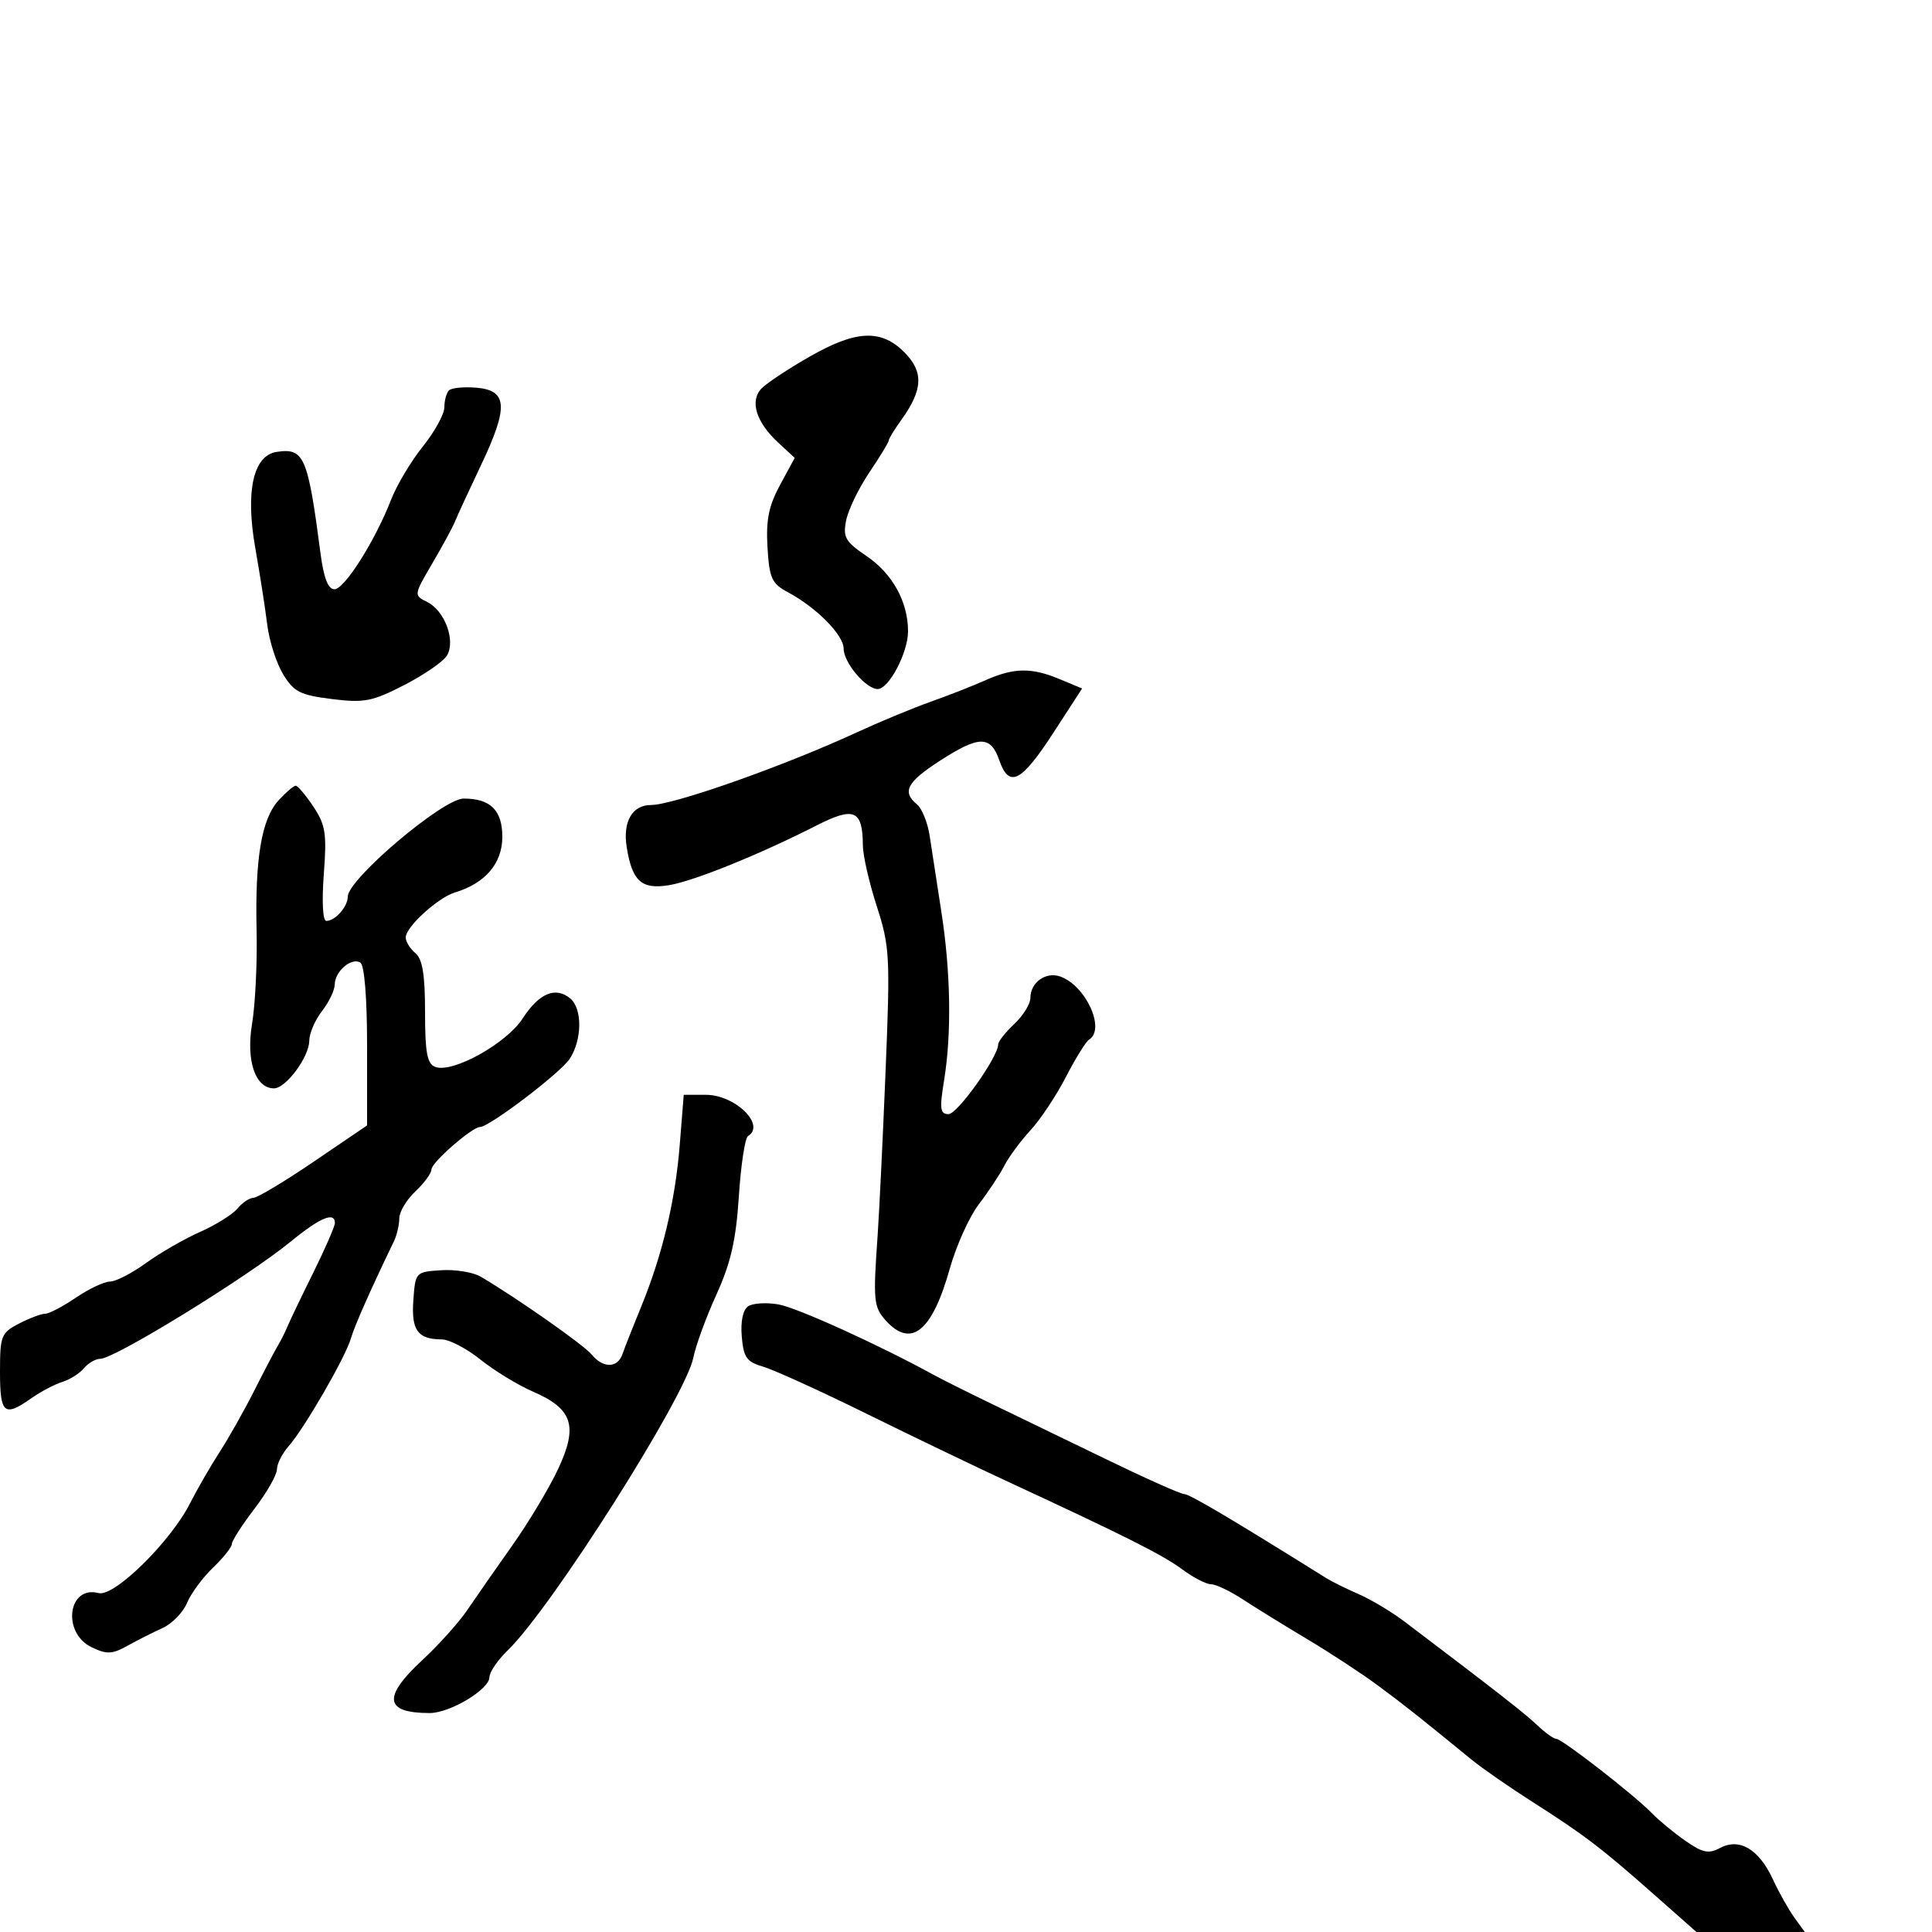 <svg xmlns="http://www.w3.org/2000/svg" width="300" height="300" viewBox="0 0 300 300" version="1.1">
	<path d="M 125.649 55.417 C 122.432 57.262, 119.123 59.448, 118.297 60.275 C 116.376 62.196, 117.366 65.508, 120.818 68.707 L 123.402 71.102 121.126 75.301 C 119.369 78.544, 118.925 80.745, 119.175 84.967 C 119.462 89.801, 119.831 90.612, 122.354 91.967 C 126.792 94.351, 131 98.607, 131 100.713 C 131 102.886, 134.467 107.003, 136.289 106.994 C 138.028 106.985, 141 101.331, 141 98.034 C 141 93.458, 138.595 89.089, 134.570 86.354 C 131.248 84.097, 130.865 83.426, 131.391 80.797 C 131.720 79.152, 133.341 75.803, 134.994 73.353 C 136.647 70.904, 138 68.679, 138 68.409 C 138 68.140, 138.879 66.700, 139.953 65.210 C 143.329 60.525, 143.454 57.727, 140.423 54.696 C 136.793 51.066, 132.904 51.255, 125.649 55.417 M 69.714 60.619 C 69.321 61.012, 69 62.195, 69 63.248 C 69 64.302, 67.496 67.039, 65.658 69.332 C 63.819 71.624, 61.609 75.323, 60.745 77.551 C 58.264 83.954, 53.495 91.500, 51.930 91.500 C 50.951 91.500, 50.273 89.767, 49.780 86 C 47.793 70.830, 47.230 69.525, 42.956 70.173 C 39.319 70.725, 38.086 76.284, 39.642 85.103 C 40.360 89.171, 41.197 94.540, 41.502 97.033 C 41.808 99.525, 42.916 102.977, 43.965 104.703 C 45.624 107.430, 46.612 107.933, 51.518 108.545 C 56.541 109.173, 57.778 108.935, 62.764 106.375 C 65.846 104.794, 68.829 102.736, 69.395 101.803 C 70.786 99.506, 69.081 94.849, 66.350 93.487 C 64.235 92.433, 64.235 92.427, 67.139 87.466 C 68.738 84.735, 70.314 81.825, 70.641 81 C 70.969 80.175, 72.789 76.232, 74.687 72.238 C 78.986 63.185, 78.832 60.612, 73.964 60.202 C 72.020 60.039, 70.107 60.226, 69.714 60.619 M 153 105.639 C 151.075 106.497, 147.250 107.996, 144.500 108.971 C 141.750 109.945, 136.575 112.092, 133 113.742 C 121.670 118.970, 104.580 125, 101.092 125 C 98.159 125, 96.674 127.601, 97.322 131.598 C 98.175 136.856, 99.623 138.145, 103.888 137.449 C 107.712 136.825, 118 132.662, 126.773 128.189 C 132.635 125.200, 133.954 125.768, 133.985 131.291 C 133.993 132.826, 134.965 137.070, 136.145 140.721 C 138.165 146.975, 138.245 148.471, 137.508 166.431 C 137.078 176.919, 136.519 188.425, 136.267 192 C 135.563 201.952, 135.664 202.971, 137.553 205.058 C 141.482 209.400, 144.739 206.757, 147.481 197 C 148.486 193.425, 150.516 188.925, 151.992 187 C 153.468 185.075, 155.252 182.375, 155.958 181 C 156.663 179.625, 158.490 177.150, 160.017 175.500 C 161.544 173.850, 164.015 170.134, 165.506 167.241 C 166.998 164.349, 168.619 161.735, 169.109 161.432 C 171.715 159.822, 168.609 153.034, 164.623 151.628 C 162.394 150.841, 160 152.560, 160 154.948 C 160 155.885, 158.875 157.708, 157.500 159 C 156.125 160.292, 155 161.713, 155 162.159 C 155 164.119, 148.680 173, 147.285 173 C 145.982 173, 145.875 172.185, 146.598 167.750 C 147.786 160.453, 147.628 150.929, 146.161 141.500 C 145.476 137.100, 144.664 131.830, 144.357 129.788 C 144.049 127.747, 143.168 125.554, 142.399 124.916 C 140.034 122.953, 140.804 121.464, 145.890 118.168 C 152.019 114.196, 153.816 114.174, 155.168 118.051 C 156.701 122.450, 158.577 121.486, 163.622 113.705 L 168.027 106.909 164.546 105.455 C 160.162 103.623, 157.423 103.667, 153 105.639 M 43.280 124.250 C 40.620 127.143, 39.585 133.246, 39.844 144.500 C 39.958 149.450, 39.642 155.958, 39.142 158.962 C 38.184 164.709, 39.638 169, 42.542 169 C 44.392 169, 47.996 164.144, 48.022 161.615 C 48.034 160.452, 48.924 158.375, 50 157 C 51.076 155.625, 51.966 153.768, 51.978 152.872 C 52.006 150.816, 54.576 148.620, 55.956 149.473 C 56.590 149.865, 57 154.958, 57 162.437 L 57 174.755 48.723 180.378 C 44.170 183.470, 39.950 186, 39.345 186 C 38.740 186, 37.627 186.748, 36.872 187.663 C 36.118 188.577, 33.503 190.210, 31.062 191.293 C 28.621 192.375, 24.841 194.552, 22.662 196.130 C 20.483 197.709, 17.972 199, 17.082 199 C 16.192 199, 13.809 200.125, 11.785 201.500 C 9.762 202.875, 7.610 204, 7.003 204 C 6.397 204, 4.573 204.687, 2.950 205.526 C 0.183 206.957, 0 207.421, 0 213.026 C 0 219.547, 0.642 220.091, 4.846 217.131 C 6.306 216.103, 8.472 214.961, 9.660 214.592 C 10.848 214.224, 12.365 213.265, 13.032 212.461 C 13.699 211.658, 14.835 211, 15.556 211 C 17.789 211, 38.355 198.343, 45.139 192.794 C 49.697 189.066, 52 188.101, 52 189.920 C 52 190.427, 50.479 193.914, 48.621 197.670 C 46.762 201.427, 44.965 205.175, 44.627 206 C 44.289 206.825, 43.610 208.175, 43.117 209 C 42.625 209.825, 40.974 212.975, 39.448 216 C 37.921 219.025, 35.509 223.300, 34.086 225.500 C 32.664 227.700, 30.600 231.277, 29.500 233.449 C 26.483 239.405, 17.729 248.003, 15.322 247.374 C 10.530 246.121, 9.582 253.565, 14.250 255.795 C 16.578 256.907, 17.422 256.874, 19.750 255.575 C 21.262 254.731, 23.721 253.488, 25.214 252.814 C 26.706 252.140, 28.427 250.384, 29.036 248.912 C 29.646 247.440, 31.463 244.973, 33.073 243.430 C 34.683 241.888, 36 240.233, 36 239.753 C 36 239.273, 37.575 236.817, 39.500 234.296 C 41.425 231.775, 43 229.019, 43 228.171 C 43 227.323, 43.819 225.700, 44.820 224.564 C 47.261 221.796, 53.641 210.758, 54.487 207.839 C 55.060 205.861, 57.497 200.357, 61.162 192.764 C 61.623 191.809, 62 190.199, 62 189.188 C 62 188.176, 63.125 186.292, 64.500 185 C 65.875 183.708, 67 182.167, 67 181.576 C 67 180.505, 73.310 175, 74.538 175 C 75.979 175, 87.033 166.598, 88.463 164.416 C 90.403 161.456, 90.447 156.616, 88.548 155.040 C 86.265 153.145, 83.700 154.220, 81.169 158.131 C 78.631 162.052, 70.255 166.696, 67.575 165.667 C 66.325 165.188, 66 163.429, 66 157.154 C 66 151.344, 65.602 148.915, 64.500 148 C 63.675 147.315, 63 146.219, 63 145.565 C 63 143.940, 68.006 139.374, 70.668 138.571 C 75.356 137.157, 78 134.054, 78 129.963 C 78 125.814, 76.170 124, 71.984 124 C 68.788 124, 54 136.526, 54 139.233 C 54 140.798, 52.051 143, 50.666 143 C 50.122 143, 49.961 139.968, 50.280 135.750 C 50.758 129.434, 50.550 128.082, 48.664 125.257 C 47.474 123.473, 46.241 122.011, 45.924 122.007 C 45.608 122.003, 44.418 123.013, 43.280 124.250 M 105.552 177.750 C 104.854 186.491, 102.845 194.901, 99.520 203 C 98.278 206.025, 96.993 209.287, 96.663 210.250 C 95.904 212.462, 93.655 212.499, 91.872 210.328 C 90.646 208.835, 80.254 201.544, 74.641 198.240 C 73.463 197.546, 70.700 197.096, 68.500 197.240 C 64.533 197.498, 64.497 197.536, 64.185 201.901 C 63.850 206.578, 64.854 207.957, 68.612 207.985 C 69.774 207.993, 72.474 209.404, 74.612 211.120 C 76.751 212.836, 80.415 215.072, 82.757 216.088 C 88.936 218.769, 89.797 221.418, 86.664 228.106 C 85.274 231.073, 82.065 236.425, 79.533 240 C 77.001 243.575, 73.864 248.075, 72.563 250 C 71.261 251.925, 68.127 255.417, 65.598 257.759 C 59.367 263.531, 59.701 266, 66.714 266 C 69.881 266, 76 262.328, 76 260.427 C 76 259.652, 77.281 257.776, 78.846 256.259 C 85.671 249.643, 106.517 216.756, 107.670 210.785 C 108.019 208.978, 109.621 204.600, 111.230 201.056 C 113.478 196.103, 114.288 192.565, 114.728 185.772 C 115.043 180.910, 115.683 176.696, 116.150 176.407 C 118.947 174.678, 114.154 170, 109.585 170 L 106.171 170 105.552 177.750 M 116.181 202.831 C 115.363 203.372, 114.983 205.157, 115.181 207.524 C 115.454 210.794, 115.933 211.471, 118.500 212.217 C 120.150 212.696, 127.350 215.972, 134.500 219.496 C 141.650 223.020, 151.550 227.779, 156.500 230.072 C 174.746 238.525, 180.571 241.455, 183.594 243.701 C 185.296 244.965, 187.297 246, 188.041 246 C 188.784 246, 190.992 247.048, 192.946 248.329 C 194.901 249.609, 199.425 252.403, 203 254.536 C 206.575 256.669, 211.525 259.916, 214 261.751 C 218.150 264.829, 220.135 266.400, 228.500 273.232 C 230.150 274.579, 234.425 277.545, 238 279.823 C 245.986 284.911, 248.635 286.931, 256.917 294.250 L 263.423 300 271.833 300 L 280.244 300 278.619 297.750 C 277.725 296.512, 276.225 293.838, 275.285 291.806 C 273.129 287.144, 270.095 285.344, 267.099 286.947 C 265.316 287.901, 264.394 287.713, 261.724 285.853 C 259.951 284.619, 257.600 282.681, 256.500 281.548 C 253.746 278.711, 242.541 270, 241.646 270 C 241.245 270, 239.923 269.053, 238.708 267.894 C 236.772 266.048, 232.642 262.824, 218.078 251.789 C 216.110 250.299, 212.925 248.391, 211 247.550 C 209.075 246.709, 206.825 245.600, 206 245.085 C 191.166 235.822, 184.709 232, 183.893 232 C 183.345 232, 177.858 229.552, 171.699 226.560 C 165.539 223.569, 157.575 219.714, 154 217.994 C 150.425 216.273, 146.375 214.250, 145 213.497 C 136.405 208.790, 123.773 203.054, 120.888 202.550 C 119.025 202.224, 116.906 202.350, 116.181 202.831" stroke="none" fill="black" fill-rule="evenodd"/>
</svg>
